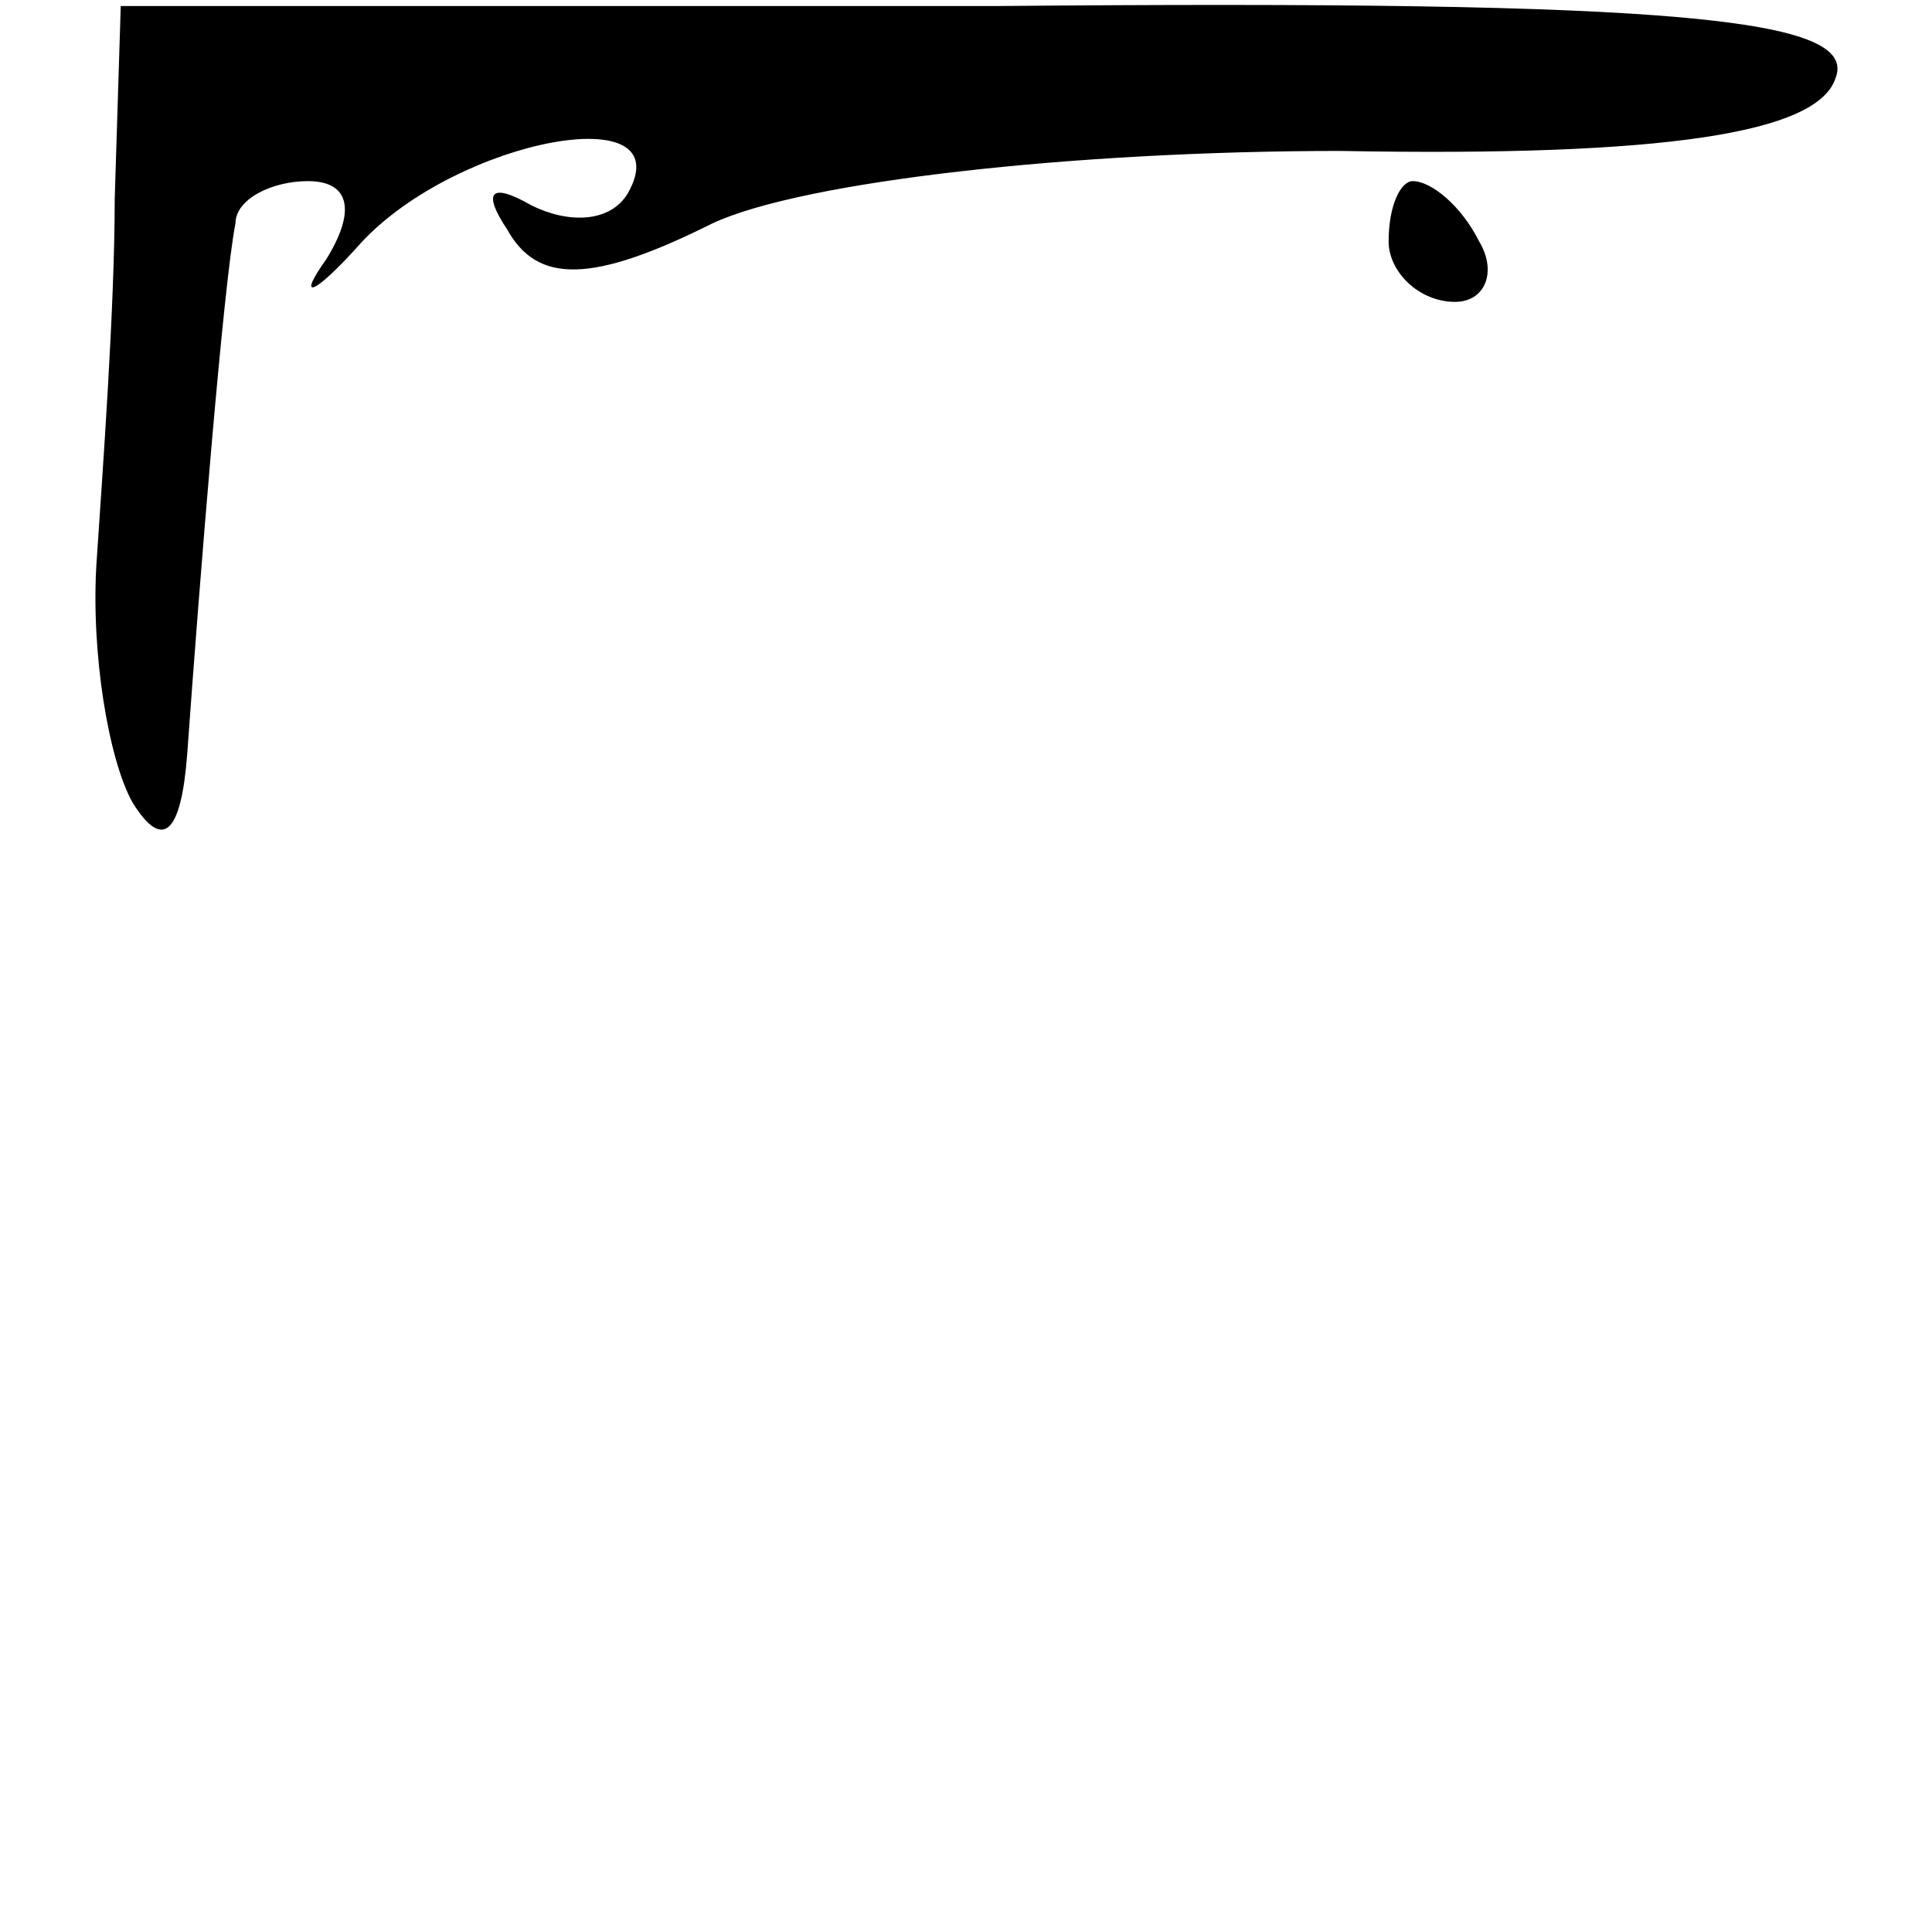 <?xml version="1.0" standalone="no"?>
<!DOCTYPE svg PUBLIC "-//W3C//DTD SVG 20010904//EN"
 "http://www.w3.org/TR/2001/REC-SVG-20010904/DTD/svg10.dtd">
<svg version="1.0" xmlns="http://www.w3.org/2000/svg"
 width="32pt" height="32pt" viewBox="0 0 32 32"
 preserveAspectRatio="xMidYMid meet">
<g transform="translate(0,32) scale(0.1,-0.1)"
fill="#000000" stroke="none">
<path fill="#000000" stroke="none" d="M19 287 c0 -18 -2 -45 -3 -60 -1 -15 2
-33 6 -40 5 -8 8 -5 9 8 2 28 6 78 8 88 0 4 6 7 12 7 7 0 8 -5 3 -13 -5 -7 -2
-6 6 3 16 17 53 24 44 8 -3 -5 -10 -5 -16 -2 -7 4 -8 2 -4 -4 5 -9 14 -9 34 1
15 7 60 12 104 12 54 -1 79 3 82 12 4 10 -26 13 -139 12 l-145 0 -1 -32z"/>
<path fill="#000000" stroke="none" d="M230 280 c0 -5 5 -10 11 -10 5 0 7 5 4
10 -3 6 -8 10 -11 10 -2 0 -4 -4 -4 -10z"/>
</g>
</svg>
